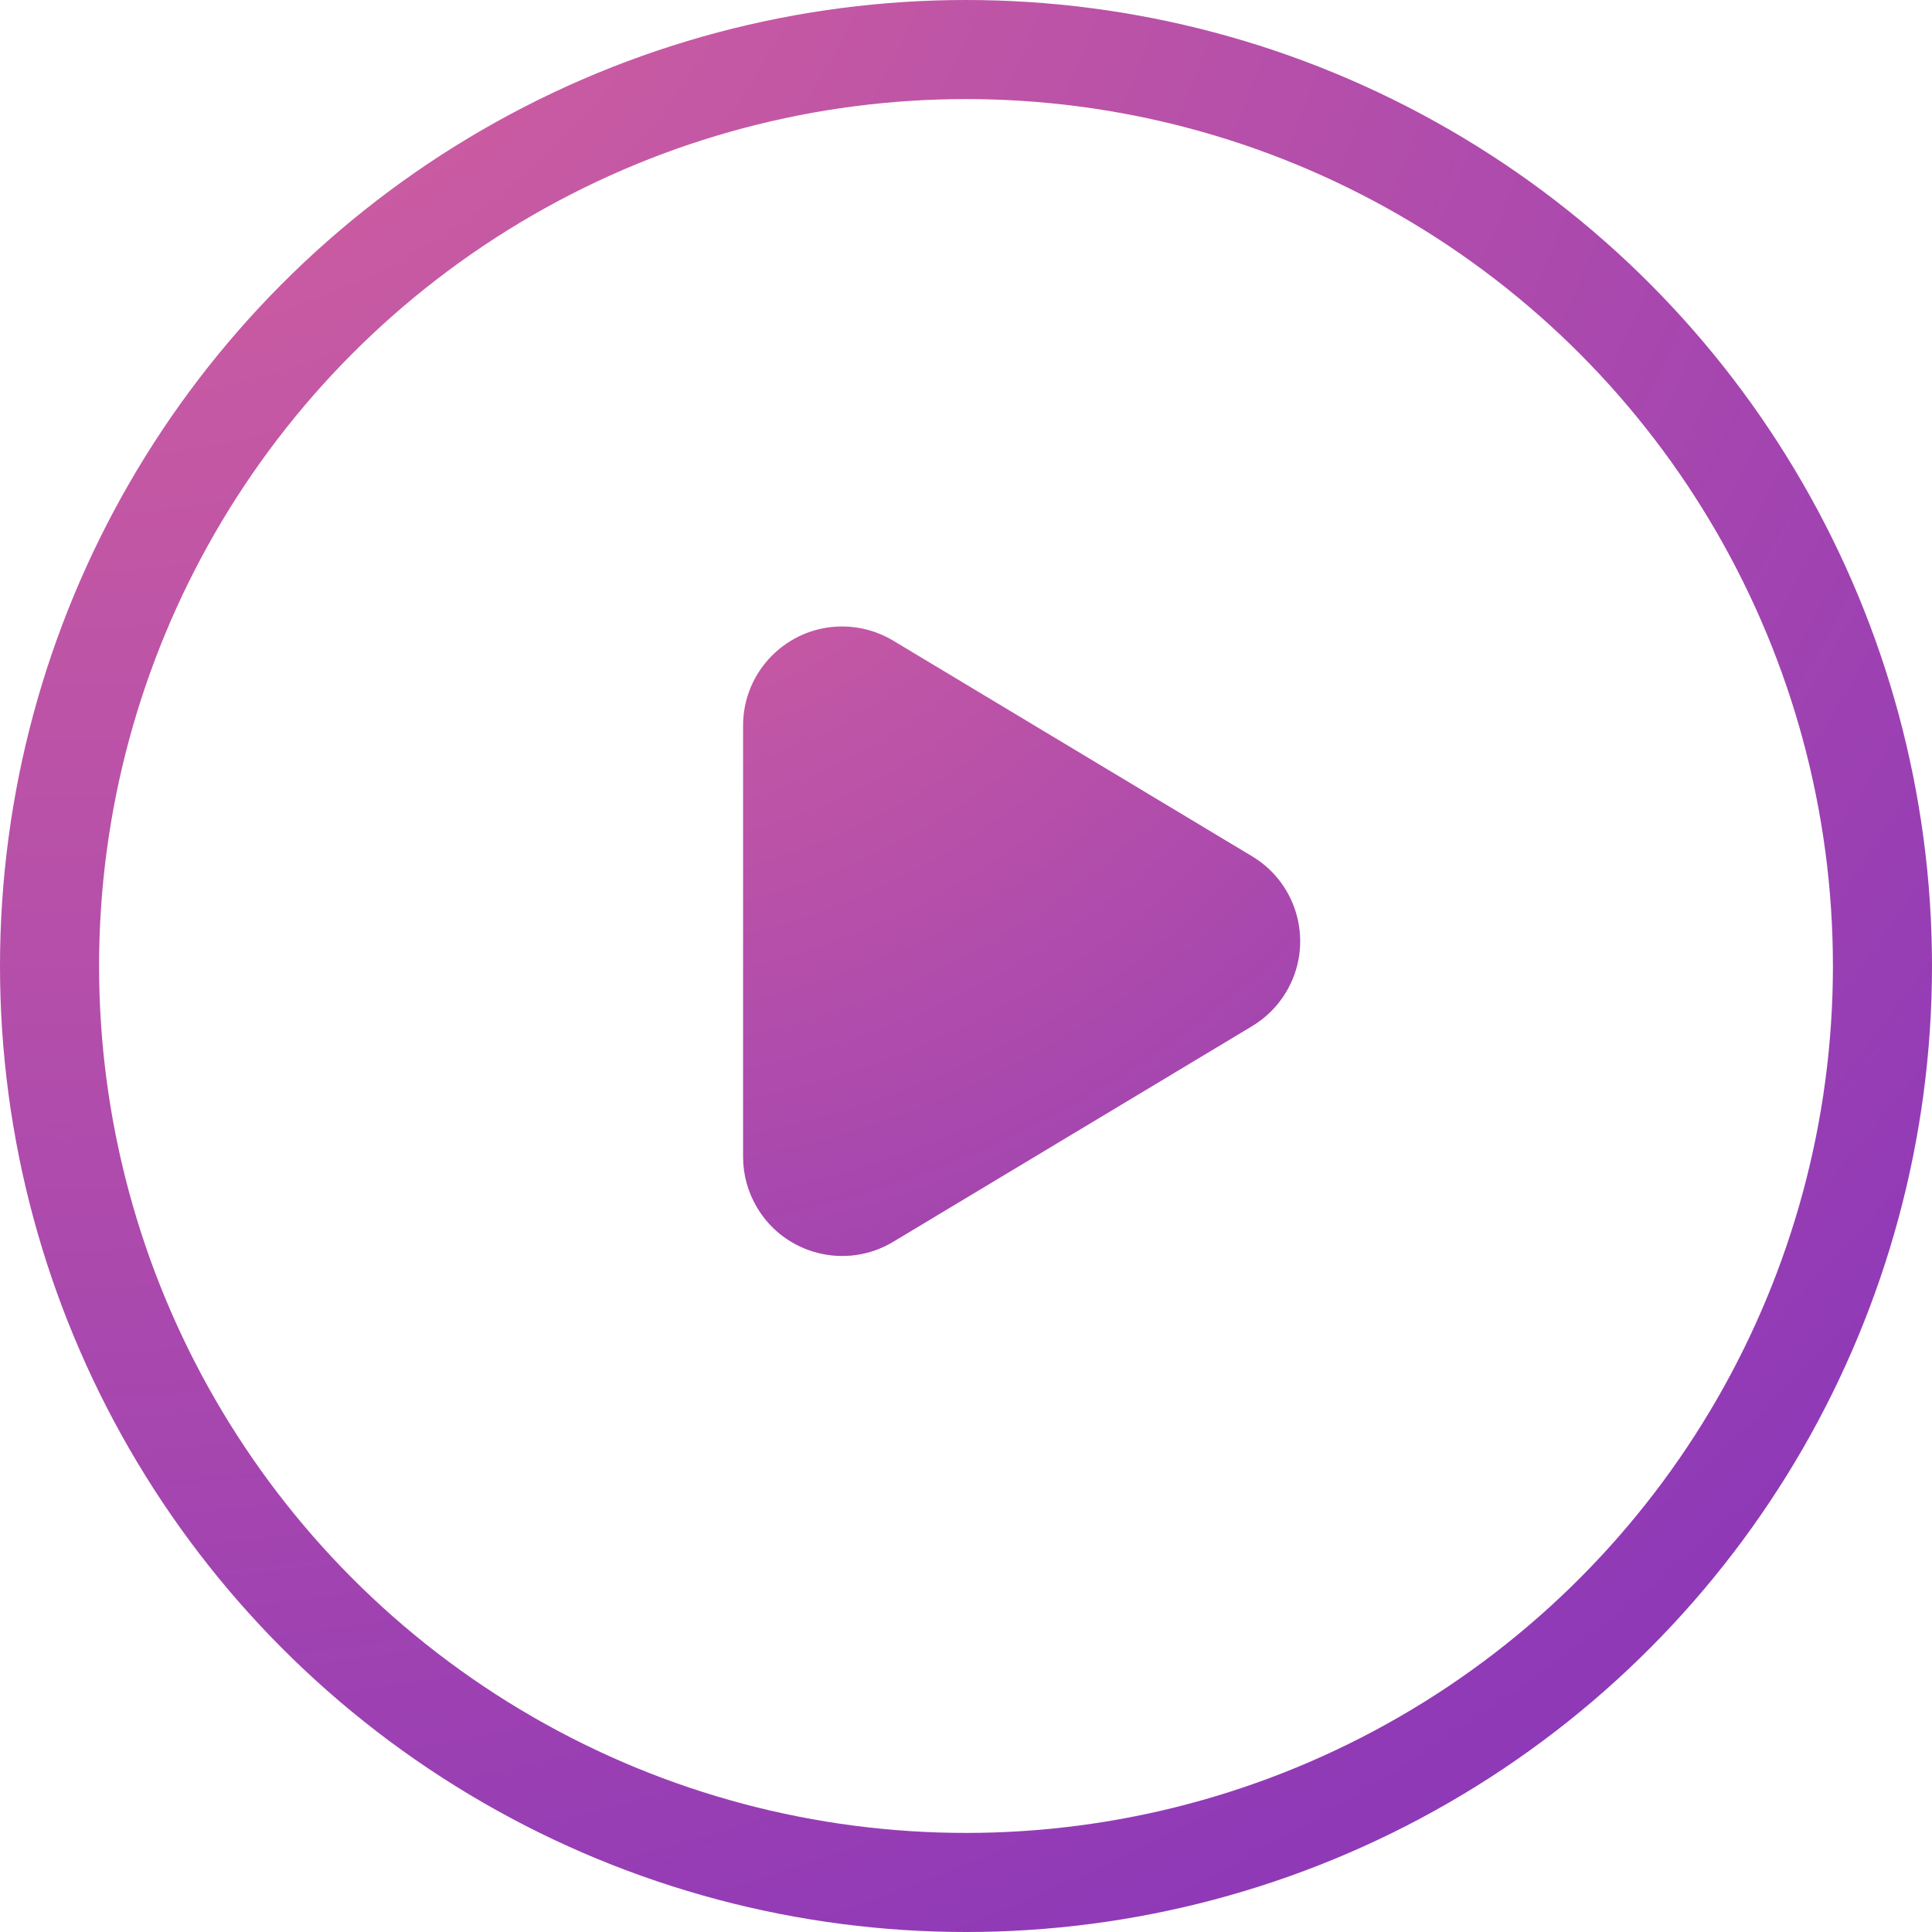 <?xml version="1.0" encoding="UTF-8"?>
<svg width="39px" height="39px" viewBox="0 0 39 39" version="1.1" xmlns="http://www.w3.org/2000/svg" xmlns:xlink="http://www.w3.org/1999/xlink">
    <!-- Generator: Sketch 50.2 (55047) - http://www.bohemiancoding.com/sketch -->
    <title>Group 9</title>
    <desc>Created with Sketch.</desc>
    <defs>
        <radialGradient cx="0%" cy="-23.289%" fx="0%" fy="-23.289%" r="209.229%" id="radialGradient-1">
            <stop stop-color="#DD669B" offset="0%"></stop>
            <stop stop-color="#6923C5" offset="100%"></stop>
        </radialGradient>
        <radialGradient cx="-30.717%" cy="-63.309%" fx="-30.717%" fy="-63.309%" r="385.531%" gradientTransform="translate(-0.307,-0.633),scale(1,0.885),rotate(85.43),translate(0.307,0.633)" id="radialGradient-2">
            <stop stop-color="#DD669B" offset="0%"></stop>
            <stop stop-color="#6923C5" offset="100%"></stop>
        </radialGradient>
    </defs>
    <g id="Page-1" stroke="none" stroke-width="1" fill="none" fill-rule="evenodd">
        <g id="ICO2018-5-01" transform="translate(-182, -1963)">
            <g id="Group-9" transform="translate(183, 1964)">
                <circle id="Oval-8" stroke="url(#radialGradient-1)" stroke-width="2" cx="18.5" cy="18.5" r="18.5"></circle>
                <path d="M24.276,19.714 L17.03,24.068 C16.083,24.637 14.855,24.33 14.286,23.383 C14.099,23.072 14,22.716 14,22.353 L14,13.646 C14,12.542 14.895,11.646 16,11.646 C16.363,11.646 16.719,11.745 17.03,11.932 L24.276,16.286 C25.223,16.854 25.529,18.083 24.96,19.03 C24.791,19.311 24.556,19.546 24.276,19.714 Z" id="Triangle" fill="url(#radialGradient-2)"></path>
            </g>
        </g>
    </g>
</svg>